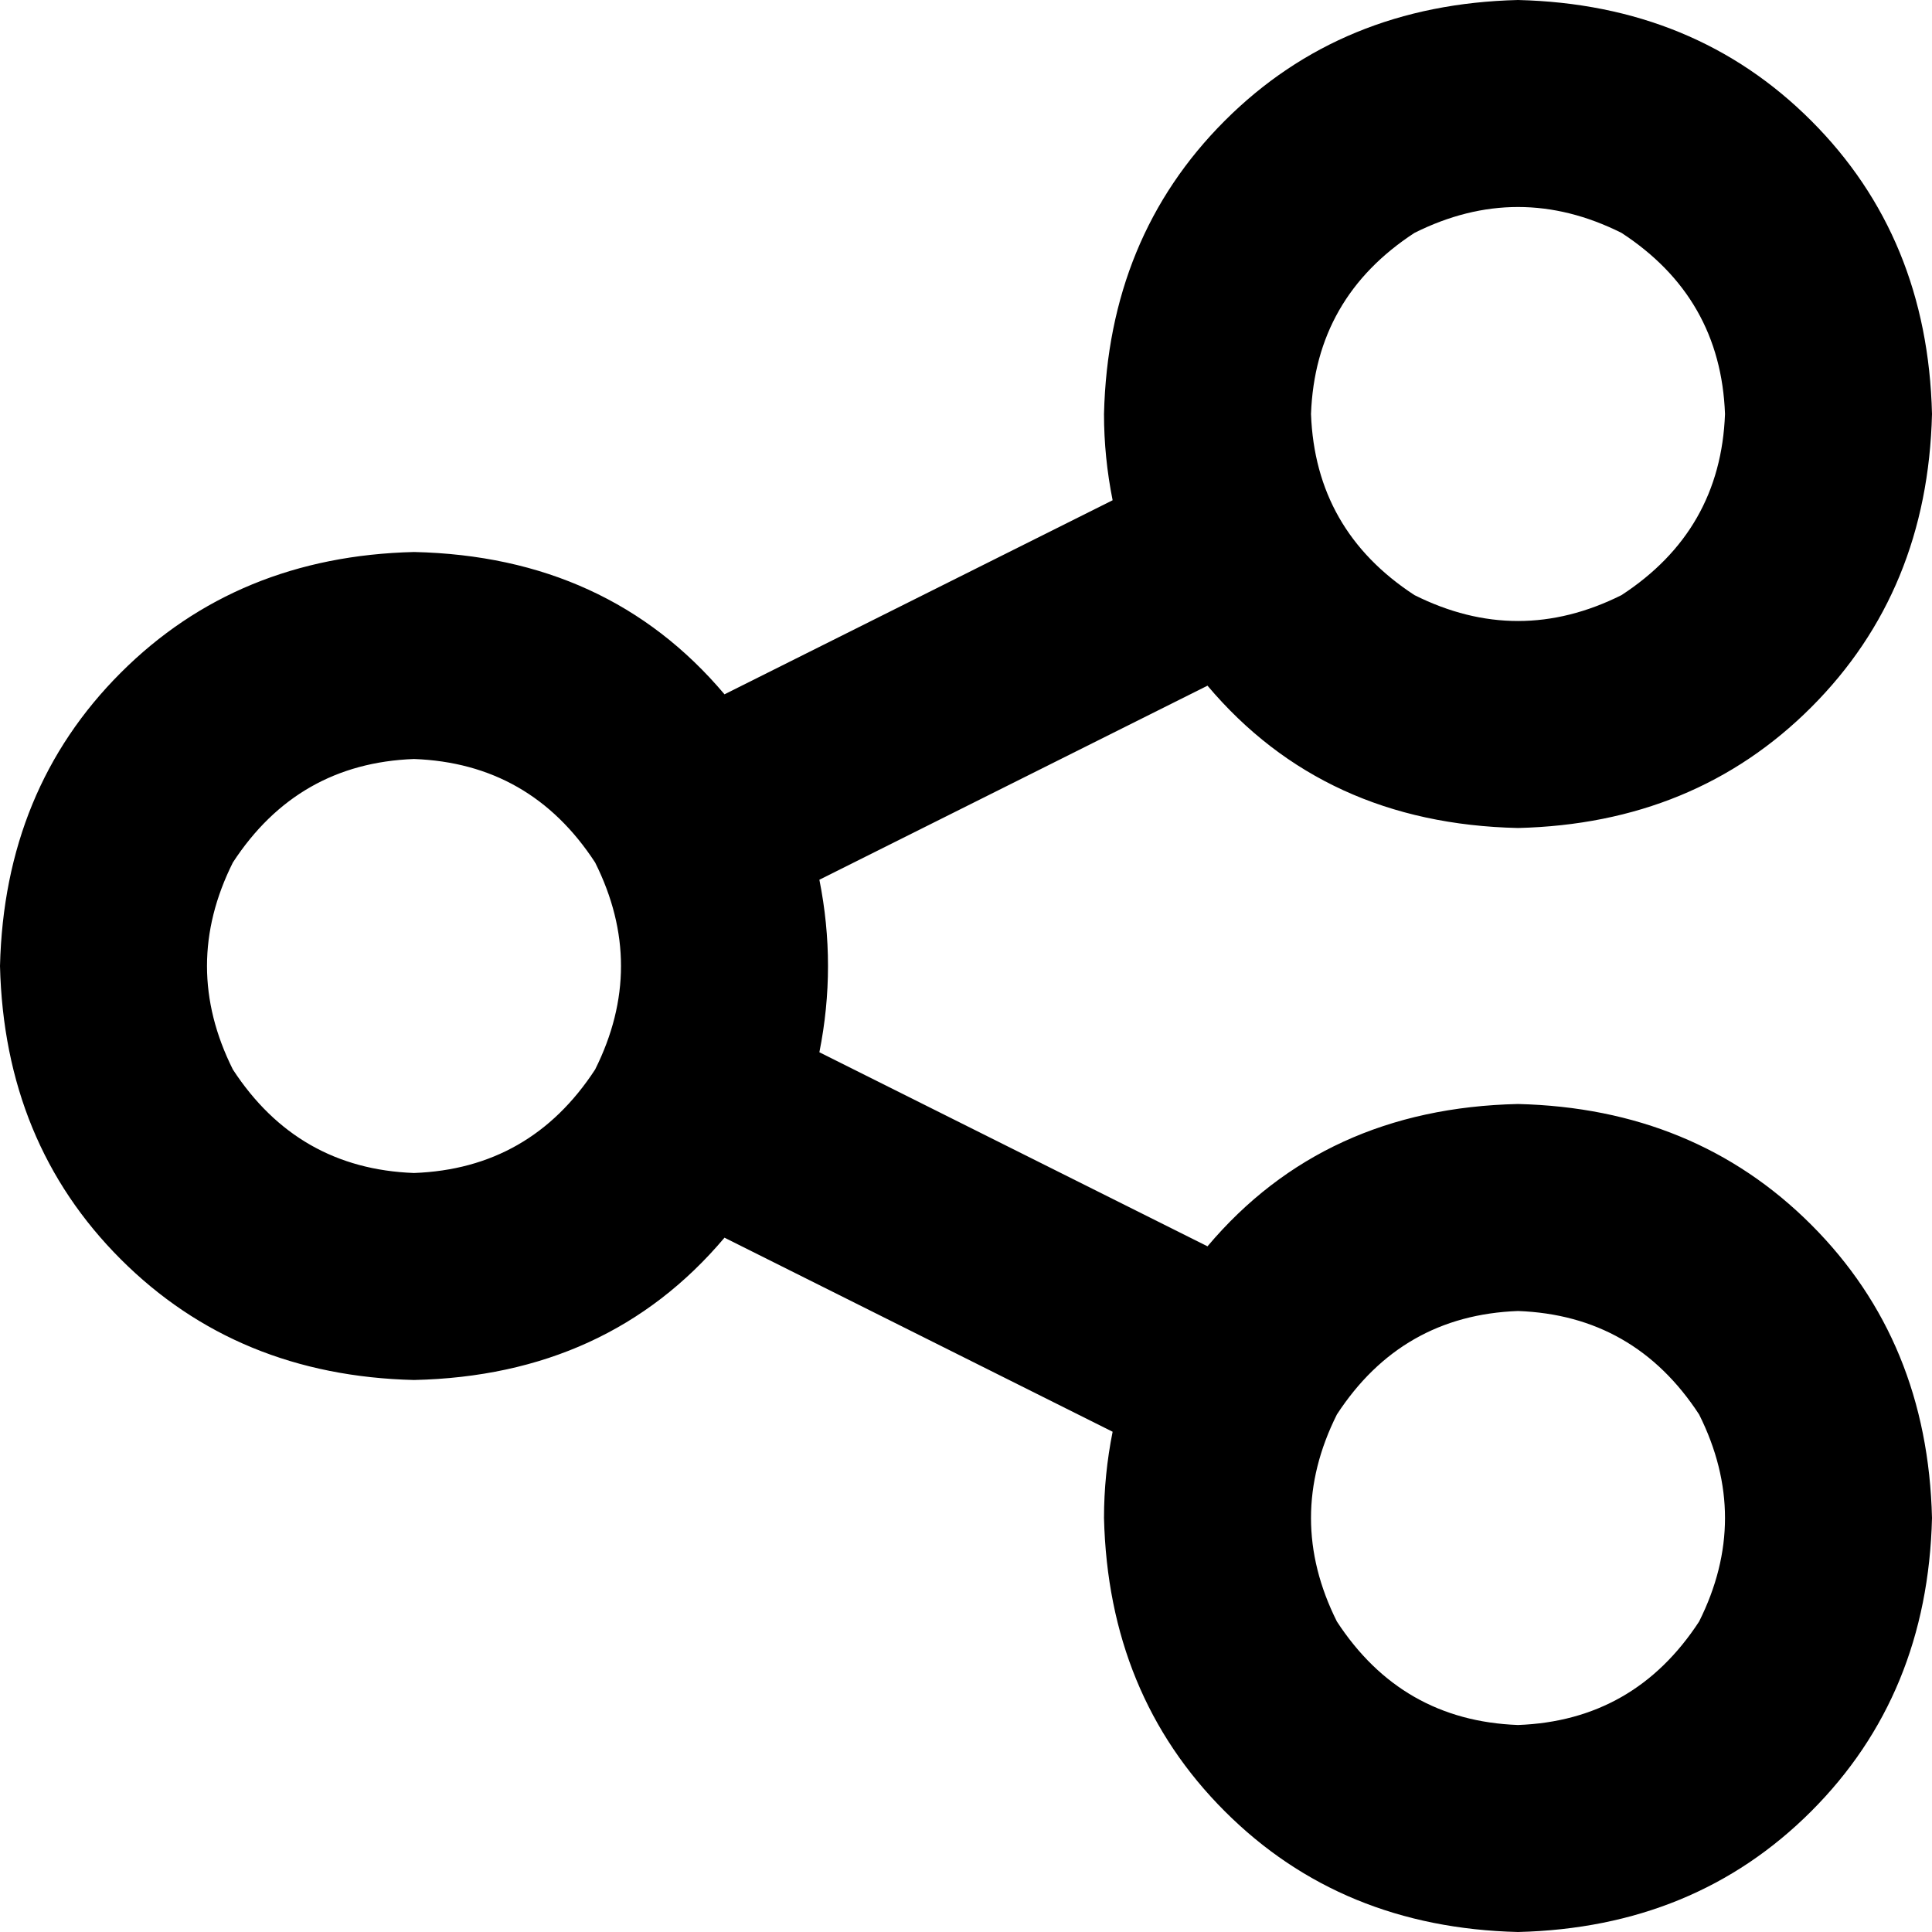 <svg xmlns="http://www.w3.org/2000/svg" viewBox="0 0 512 512">
  <path d="M 512 109.714 Q 510.857 156.571 480 187.429 L 480 187.429 L 480 187.429 Q 449.143 218.286 402.286 219.429 Q 350.857 218.286 320 181.714 L 217.143 233.143 L 217.143 233.143 Q 219.429 244.571 219.429 256 Q 219.429 267.429 217.143 278.857 L 320 330.286 L 320 330.286 Q 350.857 293.714 402.286 292.571 Q 449.143 293.714 480 324.571 Q 510.857 355.429 512 402.286 Q 510.857 449.143 480 480 Q 449.143 510.857 402.286 512 Q 355.429 510.857 324.571 480 Q 293.714 449.143 292.571 402.286 Q 292.571 390.857 294.857 379.429 L 192 328 L 192 328 Q 161.143 364.571 109.714 365.714 Q 62.857 364.571 32 333.714 Q 1.143 302.857 0 256 Q 1.143 209.143 32 178.286 Q 62.857 147.429 109.714 146.286 Q 161.143 147.429 192 184 L 294.857 132.571 L 294.857 132.571 Q 292.571 121.143 292.571 109.714 Q 293.714 62.857 324.571 32 Q 355.429 1.143 402.286 0 Q 449.143 1.143 480 32 Q 510.857 62.857 512 109.714 L 512 109.714 Z M 109.714 310.857 Q 140.571 309.714 157.714 283.429 Q 171.429 256 157.714 228.571 Q 140.571 202.286 109.714 201.143 Q 78.857 202.286 61.714 228.571 Q 48 256 61.714 283.429 Q 78.857 309.714 109.714 310.857 L 109.714 310.857 Z M 457.143 109.714 Q 456 78.857 429.714 61.714 Q 402.286 48 374.857 61.714 Q 348.571 78.857 347.429 109.714 Q 348.571 140.571 374.857 157.714 Q 402.286 171.429 429.714 157.714 Q 456 140.571 457.143 109.714 L 457.143 109.714 Z M 402.286 457.143 Q 433.143 456 450.286 429.714 Q 464 402.286 450.286 374.857 Q 433.143 348.571 402.286 347.429 Q 371.429 348.571 354.286 374.857 Q 340.571 402.286 354.286 429.714 Q 371.429 456 402.286 457.143 L 402.286 457.143 Z" />
</svg>